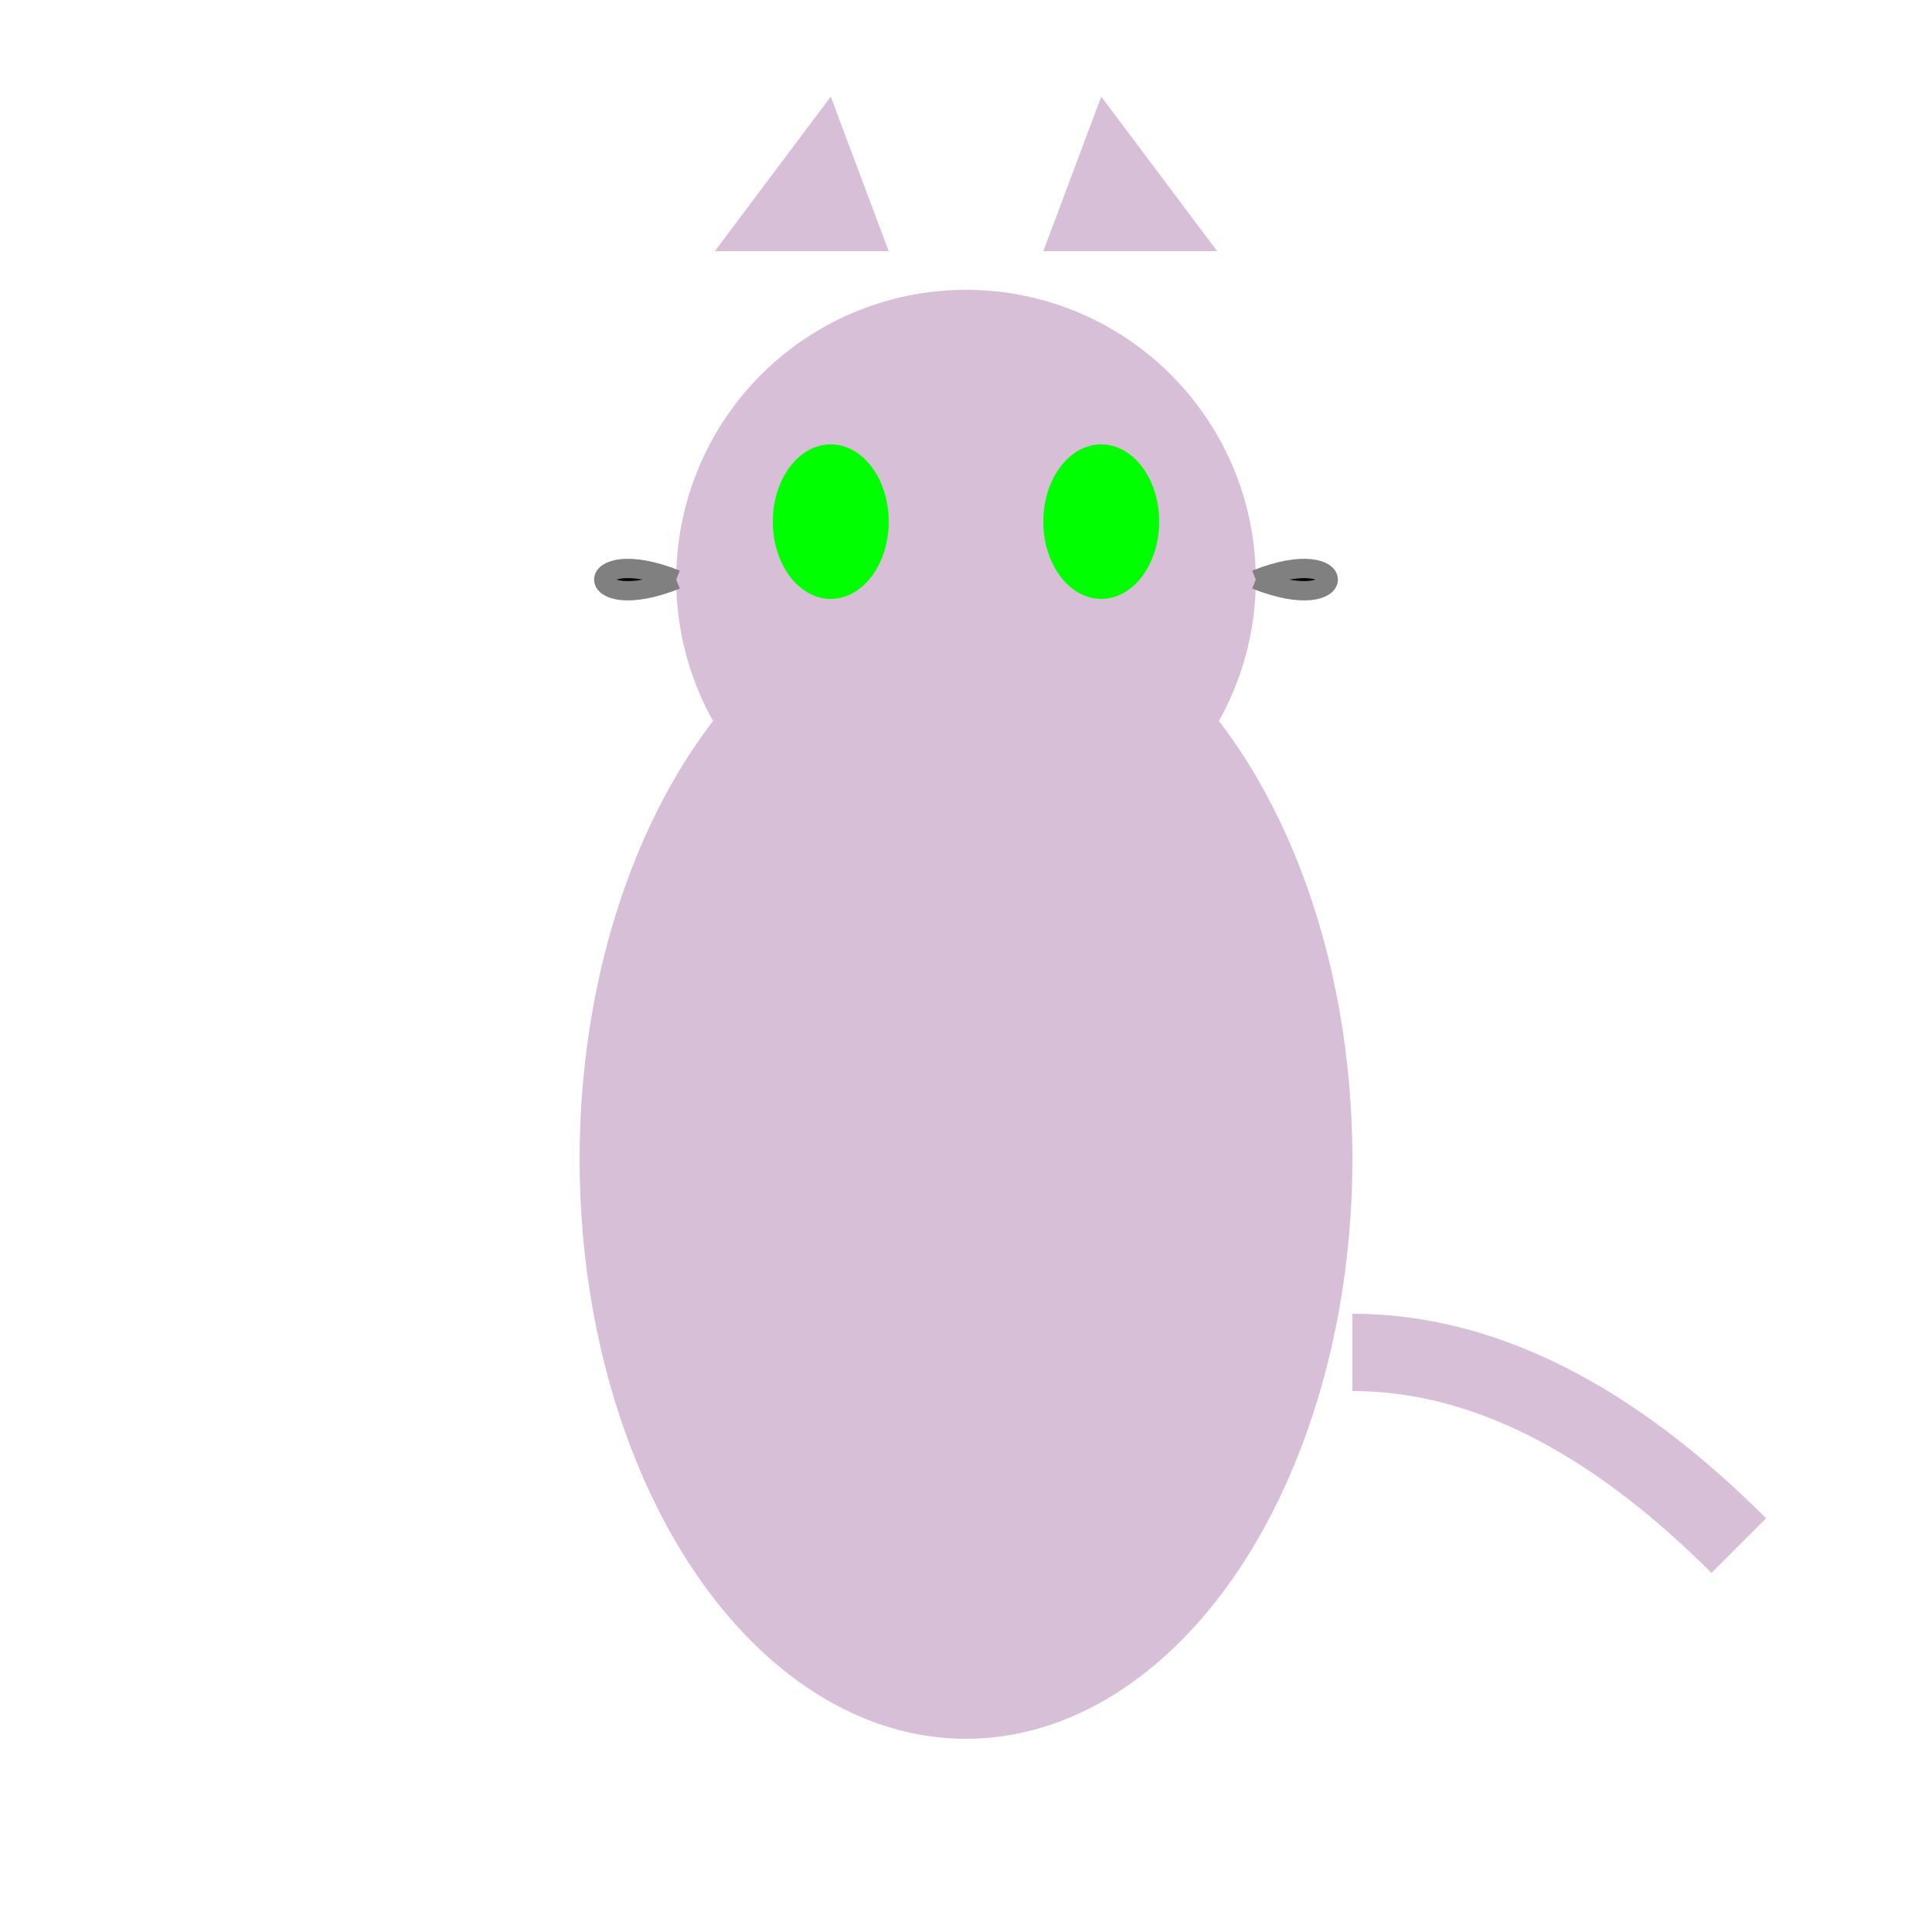<?xml version="1.0" encoding="UTF-8"?>
<svg xmlns="http://www.w3.org/2000/svg" xmlns:xlink="http://www.w3.org/1999/xlink" viewBox="0 0 100 100" width="100" height="100">
  <defs>
    <g id="Cat_base_character">
      <!-- Body -->
      <ellipse cx="50" cy="60" rx="20" ry="30" fill="#D8BFD8"/>
      <!-- Head -->
      <ellipse cx="50" cy="30" rx="15" ry="15" fill="#D8BFD8"/>
      <!-- Eyes -->
      <ellipse cx="43" cy="27" rx="3" ry="4" fill="#00FF00"/>
      <ellipse cx="57" cy="27" rx="3" ry="4" fill="#00FF00"/>
      <!-- Whiskers -->
      <path d="M35,30 C30,32, 30,28, 35,30" stroke="gray" stroke-width="1"/>
      <path d="M65,30 C70,32, 70,28, 65,30" stroke="gray" stroke-width="1"/>
      <!-- Ears -->
      <path d="M37,13 L43,5 L46,13 Z" fill="#D8BFD8"/>
      <path d="M54,13 L57,5 L63,13 Z" fill="#D8BFD8"/>
      <!-- Tail -->
      <path d="M70,70 Q80,70 90,80" stroke="#D8BFD8" stroke-width="4" fill="none"/>
    </g>
  </defs>
  <use xlink:href="#Cat_base_character">
    <animateTransform attributeType="XML" attributeName="transform" type="translate" values="0 0; 0 3; 0 0" dur="1s" repeatCount="indefinite"/>
    <animateTransform attributeType="XML" attributeName="transform" type="translate" values="0 0; 5 0; 0 0" dur="2s" repeatCount="indefinite" additive="sum"/>
  </use>
</svg>
